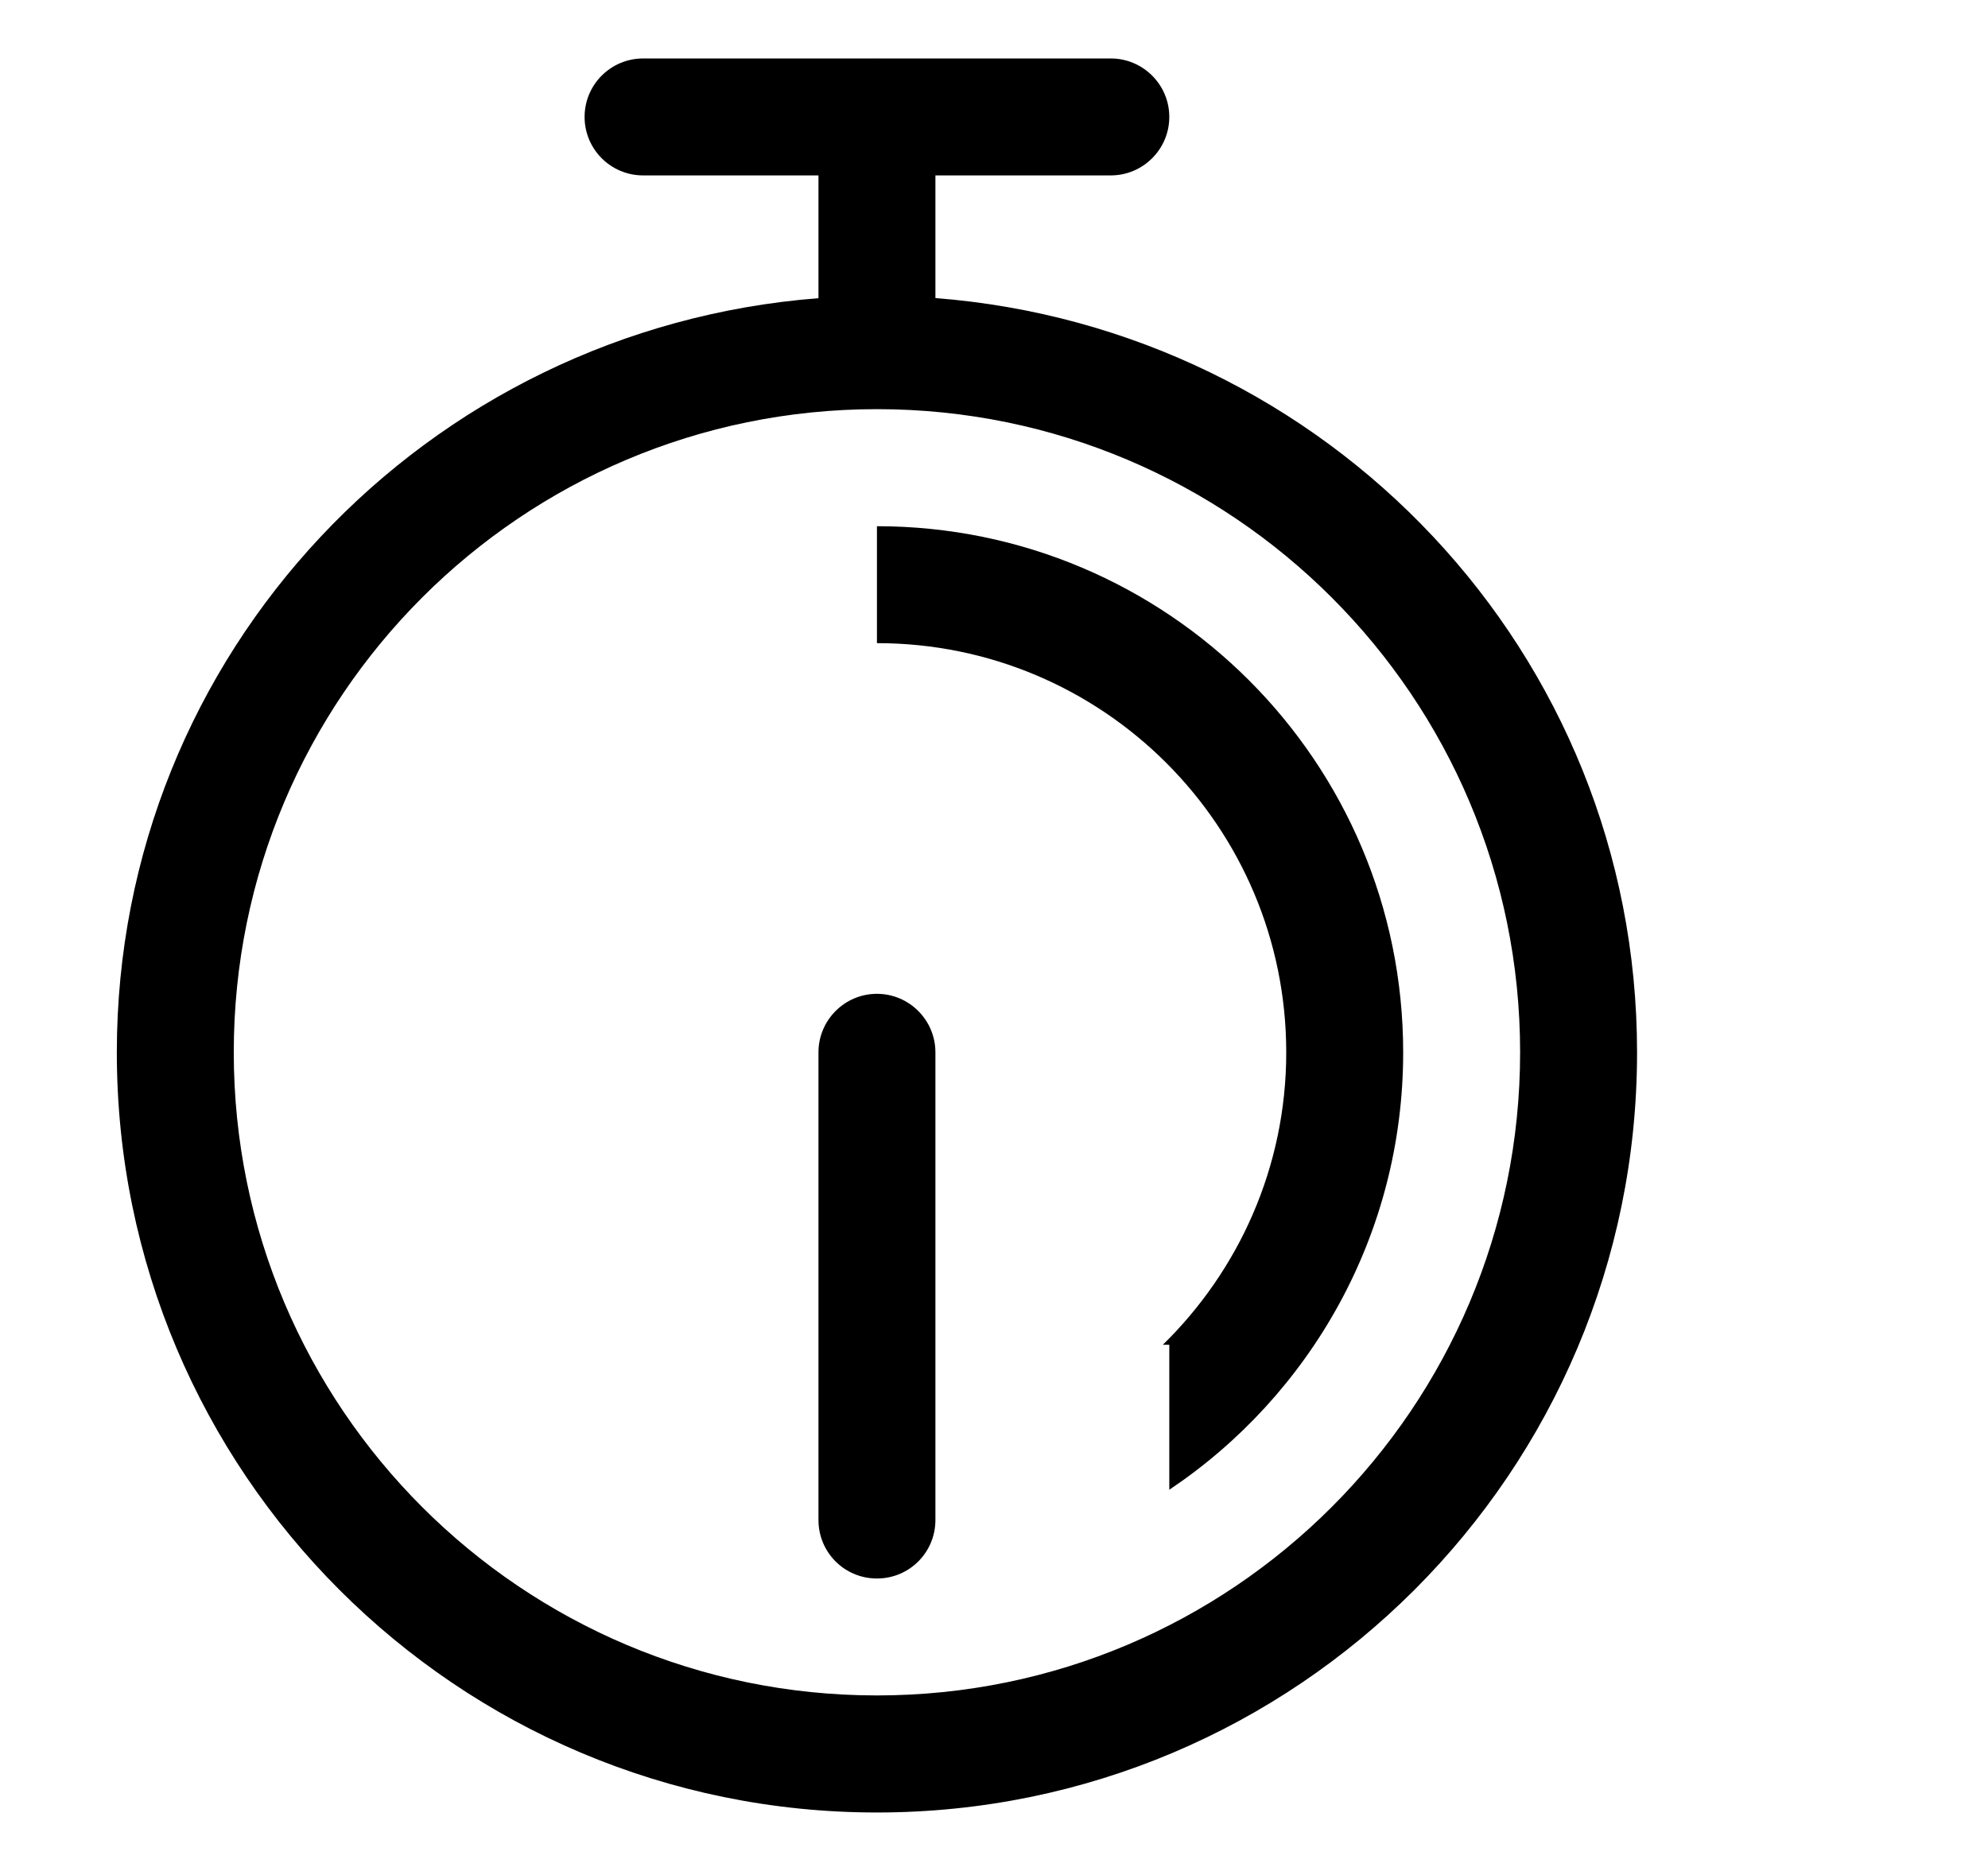 <?xml version="1.0" encoding="iso-8859-1"?>
<!-- Generator: Adobe Illustrator 16.0.0, SVG Export Plug-In . SVG Version: 6.00 Build 0)  -->
<!DOCTYPE svg PUBLIC "-//W3C//DTD SVG 1.1//EN" "http://www.w3.org/Graphics/SVG/1.1/DTD/svg11.dtd">
<svg version="1.1" xmlns="http://www.w3.org/2000/svg" xmlns:xlink="http://www.w3.org/1999/xlink" x="0px" y="0px" width="17px"
	 height="16px" viewBox="0 0 17 16" style="enable-background:new 0 0 17 16;" xml:space="preserve">
<g id="time-stopwatch" style="enable-background:new    ;">
	<g id="time-stopwatch_2_">
		<g>
			<path d="M7.999,2.549V1.5h1.5c0.275,0,0.5-0.224,0.5-0.5s-0.225-0.5-0.5-0.5H7.501C7.5,0.5,7.5,0.499,7.499,0.499
				c0,0-0.001,0.001-0.002,0.001H5.499c-0.276,0-0.5,0.224-0.5,0.5s0.224,0.5,0.5,0.5h1.5v1.05c-3.352,0.26-6,3.031-6,6.45
				c0,3.59,2.91,6.5,6.5,6.5c3.59,0,6.5-2.91,6.5-6.5C13.999,5.581,11.351,2.809,7.999,2.549z M7.499,14.499
				c-3.037,0-5.5-2.463-5.5-5.5c0-3.037,2.462-5.5,5.5-5.5c3.038,0,5.5,2.463,5.5,5.5C12.999,12.036,10.536,14.499,7.499,14.499z
				 M7.499,8.499c-0.276,0-0.5,0.225-0.5,0.5v4c0,0.277,0.223,0.5,0.5,0.5s0.5-0.223,0.5-0.5v-4
				C7.999,8.724,7.775,8.499,7.499,8.499z M7.499,4.5v1c1.934,0,3.5,1.567,3.5,3.5c0,0.98-0.406,1.865-1.055,2.5h0.055v1.24
				c1.205-0.807,2-2.18,2-3.74C11.999,6.514,9.983,4.5,7.499,4.5z"/>
		</g>
	</g>
</g>
<g id="Layer_1">
</g>
</svg>

